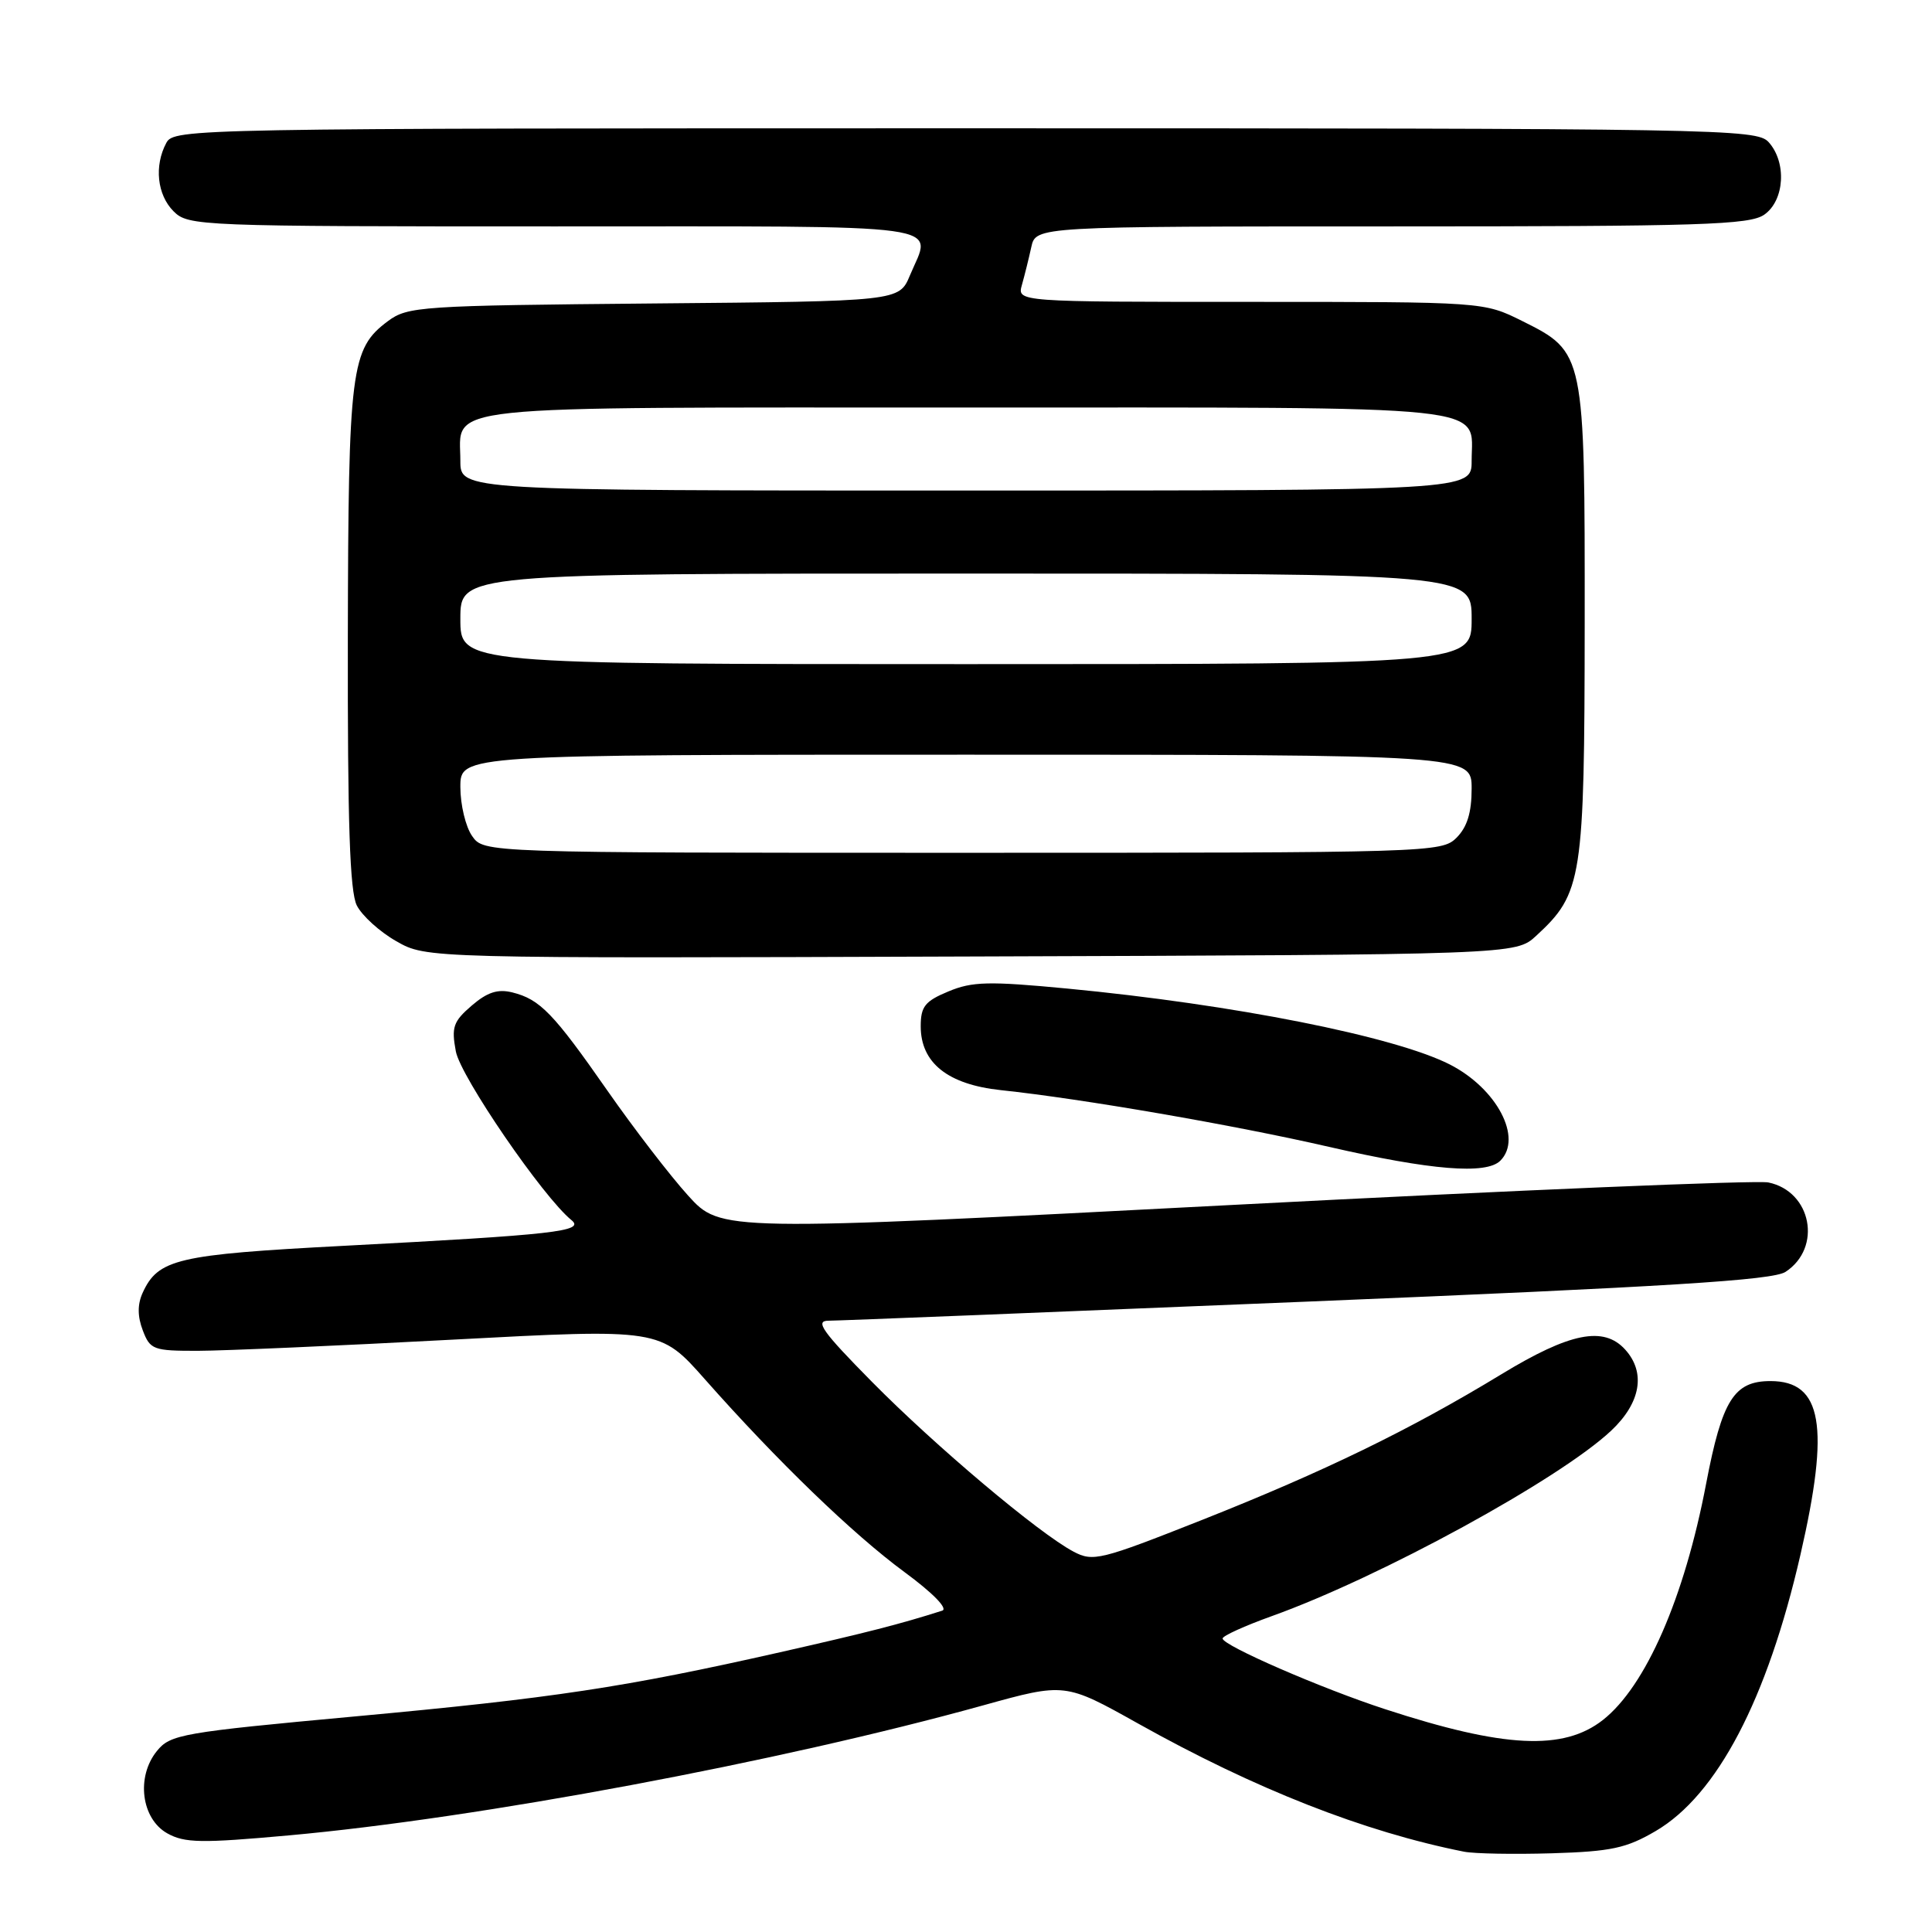 <?xml version="1.0" encoding="UTF-8" standalone="no"?>
<!DOCTYPE svg PUBLIC "-//W3C//DTD SVG 1.1//EN" "http://www.w3.org/Graphics/SVG/1.1/DTD/svg11.dtd" >
<svg xmlns="http://www.w3.org/2000/svg" xmlns:xlink="http://www.w3.org/1999/xlink" version="1.1" viewBox="0 0 256 256">
 <g >
 <path fill="currentColor"
d=" M 219.39 242.62 C 227.53 237.85 234.17 225.17 238.57 206.00 C 242.49 188.95 241.46 183.00 234.60 183.00 C 229.76 183.00 228.19 185.51 226.07 196.60 C 223.19 211.73 218.07 223.44 212.40 227.90 C 207.17 232.01 199.31 231.63 183.55 226.48 C 175.10 223.73 162.00 218.03 162.00 217.11 C 162.00 216.76 164.94 215.43 168.53 214.14 C 182.90 208.99 206.69 195.98 213.50 189.56 C 217.41 185.88 218.10 181.87 215.35 178.83 C 212.50 175.68 208.03 176.57 198.92 182.11 C 186.81 189.47 175.50 194.97 159.25 201.41 C 145.80 206.73 144.84 206.97 142.25 205.60 C 137.65 203.17 123.97 191.64 115.52 183.08 C 108.94 176.41 107.94 175.00 109.79 175.00 C 111.02 175.00 139.57 173.86 173.23 172.47 C 221.03 170.50 234.90 169.64 236.59 168.53 C 241.48 165.33 240.04 157.85 234.31 156.68 C 232.76 156.37 200.90 157.70 163.50 159.65 C 95.50 163.19 95.50 163.19 91.17 158.41 C 88.79 155.78 83.99 149.54 80.51 144.55 C 73.32 134.24 71.56 132.42 67.89 131.50 C 65.95 131.02 64.57 131.47 62.50 133.25 C 60.06 135.35 59.80 136.10 60.40 139.31 C 61.03 142.67 71.95 158.61 75.72 161.67 C 77.56 163.16 73.54 163.61 45.50 165.08 C 23.42 166.24 20.95 166.82 18.89 171.33 C 18.21 172.84 18.21 174.43 18.92 176.28 C 19.89 178.84 20.31 179.00 26.23 178.99 C 29.68 178.98 44.87 178.32 59.99 177.51 C 87.47 176.05 87.47 176.05 93.41 182.77 C 102.93 193.54 113.01 203.28 119.85 208.31 C 123.59 211.06 125.65 213.16 124.85 213.42 C 119.24 215.21 114.85 216.33 103.37 218.93 C 82.80 223.58 73.28 225.02 47.09 227.43 C 24.08 229.55 22.56 229.82 20.79 232.02 C 18.01 235.44 18.72 241.00 22.17 242.93 C 24.47 244.21 26.66 244.25 38.25 243.20 C 63.41 240.93 103.24 233.47 130.27 225.97 C 141.12 222.96 141.12 222.96 150.81 228.38 C 166.30 237.05 180.72 242.72 194.00 245.36 C 195.38 245.63 200.63 245.72 205.67 245.57 C 213.49 245.33 215.50 244.90 219.39 242.62 Z  M 198.80 153.80 C 201.80 150.80 198.35 144.24 192.11 141.05 C 184.80 137.33 163.51 133.10 141.42 130.99 C 131.02 130.00 128.82 130.05 125.67 131.37 C 122.56 132.66 122.00 133.37 122.00 135.99 C 122.00 140.84 125.59 143.70 132.62 144.45 C 143.38 145.59 163.51 149.07 176.08 151.96 C 189.63 155.07 196.94 155.66 198.80 153.80 Z  M 203.55 124.00 C 209.67 118.36 209.95 116.54 209.98 82.65 C 210.00 46.75 209.99 46.67 201.71 42.54 C 196.61 40.00 196.61 40.00 165.69 40.00 C 134.77 40.00 134.77 40.00 135.41 37.75 C 135.76 36.51 136.32 34.26 136.65 32.75 C 137.25 30.00 137.25 30.00 184.40 30.00 C 225.46 30.00 231.84 29.80 233.78 28.44 C 236.47 26.55 236.77 21.51 234.35 18.83 C 232.76 17.08 228.15 17.00 127.88 17.00 C 25.28 17.00 23.05 17.04 22.04 18.93 C 20.41 21.97 20.82 25.82 23.00 28.00 C 24.95 29.95 26.33 30.00 73.50 30.00 C 127.17 30.00 123.49 29.49 120.57 36.49 C 119.14 39.92 119.14 39.92 86.64 40.21 C 55.65 40.49 54.02 40.60 51.39 42.56 C 46.48 46.22 46.16 48.81 46.09 84.50 C 46.05 109.08 46.35 118.13 47.28 119.98 C 47.97 121.34 50.33 123.48 52.52 124.72 C 56.50 126.99 56.50 126.99 128.67 126.74 C 200.84 126.50 200.84 126.50 203.55 124.00 Z  M 62.56 110.78 C 61.70 109.56 61.00 106.63 61.00 104.28 C 61.00 100.00 61.00 100.00 128.00 100.00 C 195.00 100.00 195.00 100.00 195.00 104.50 C 195.00 107.67 194.41 109.59 193.00 111.00 C 191.04 112.96 189.67 113.00 127.56 113.00 C 64.11 113.00 64.11 113.00 62.56 110.78 Z  M 61.00 82.00 C 61.00 76.00 61.00 76.00 128.00 76.00 C 195.00 76.00 195.00 76.00 195.00 82.00 C 195.00 88.00 195.00 88.00 128.00 88.00 C 61.00 88.00 61.00 88.00 61.00 82.00 Z  M 61.00 61.07 C 61.00 53.54 56.66 54.00 128.00 54.00 C 199.34 54.00 195.00 53.54 195.00 61.07 C 195.00 65.00 195.00 65.00 128.00 65.00 C 61.00 65.00 61.00 65.00 61.00 61.07 Z "/>
</g>
</svg>